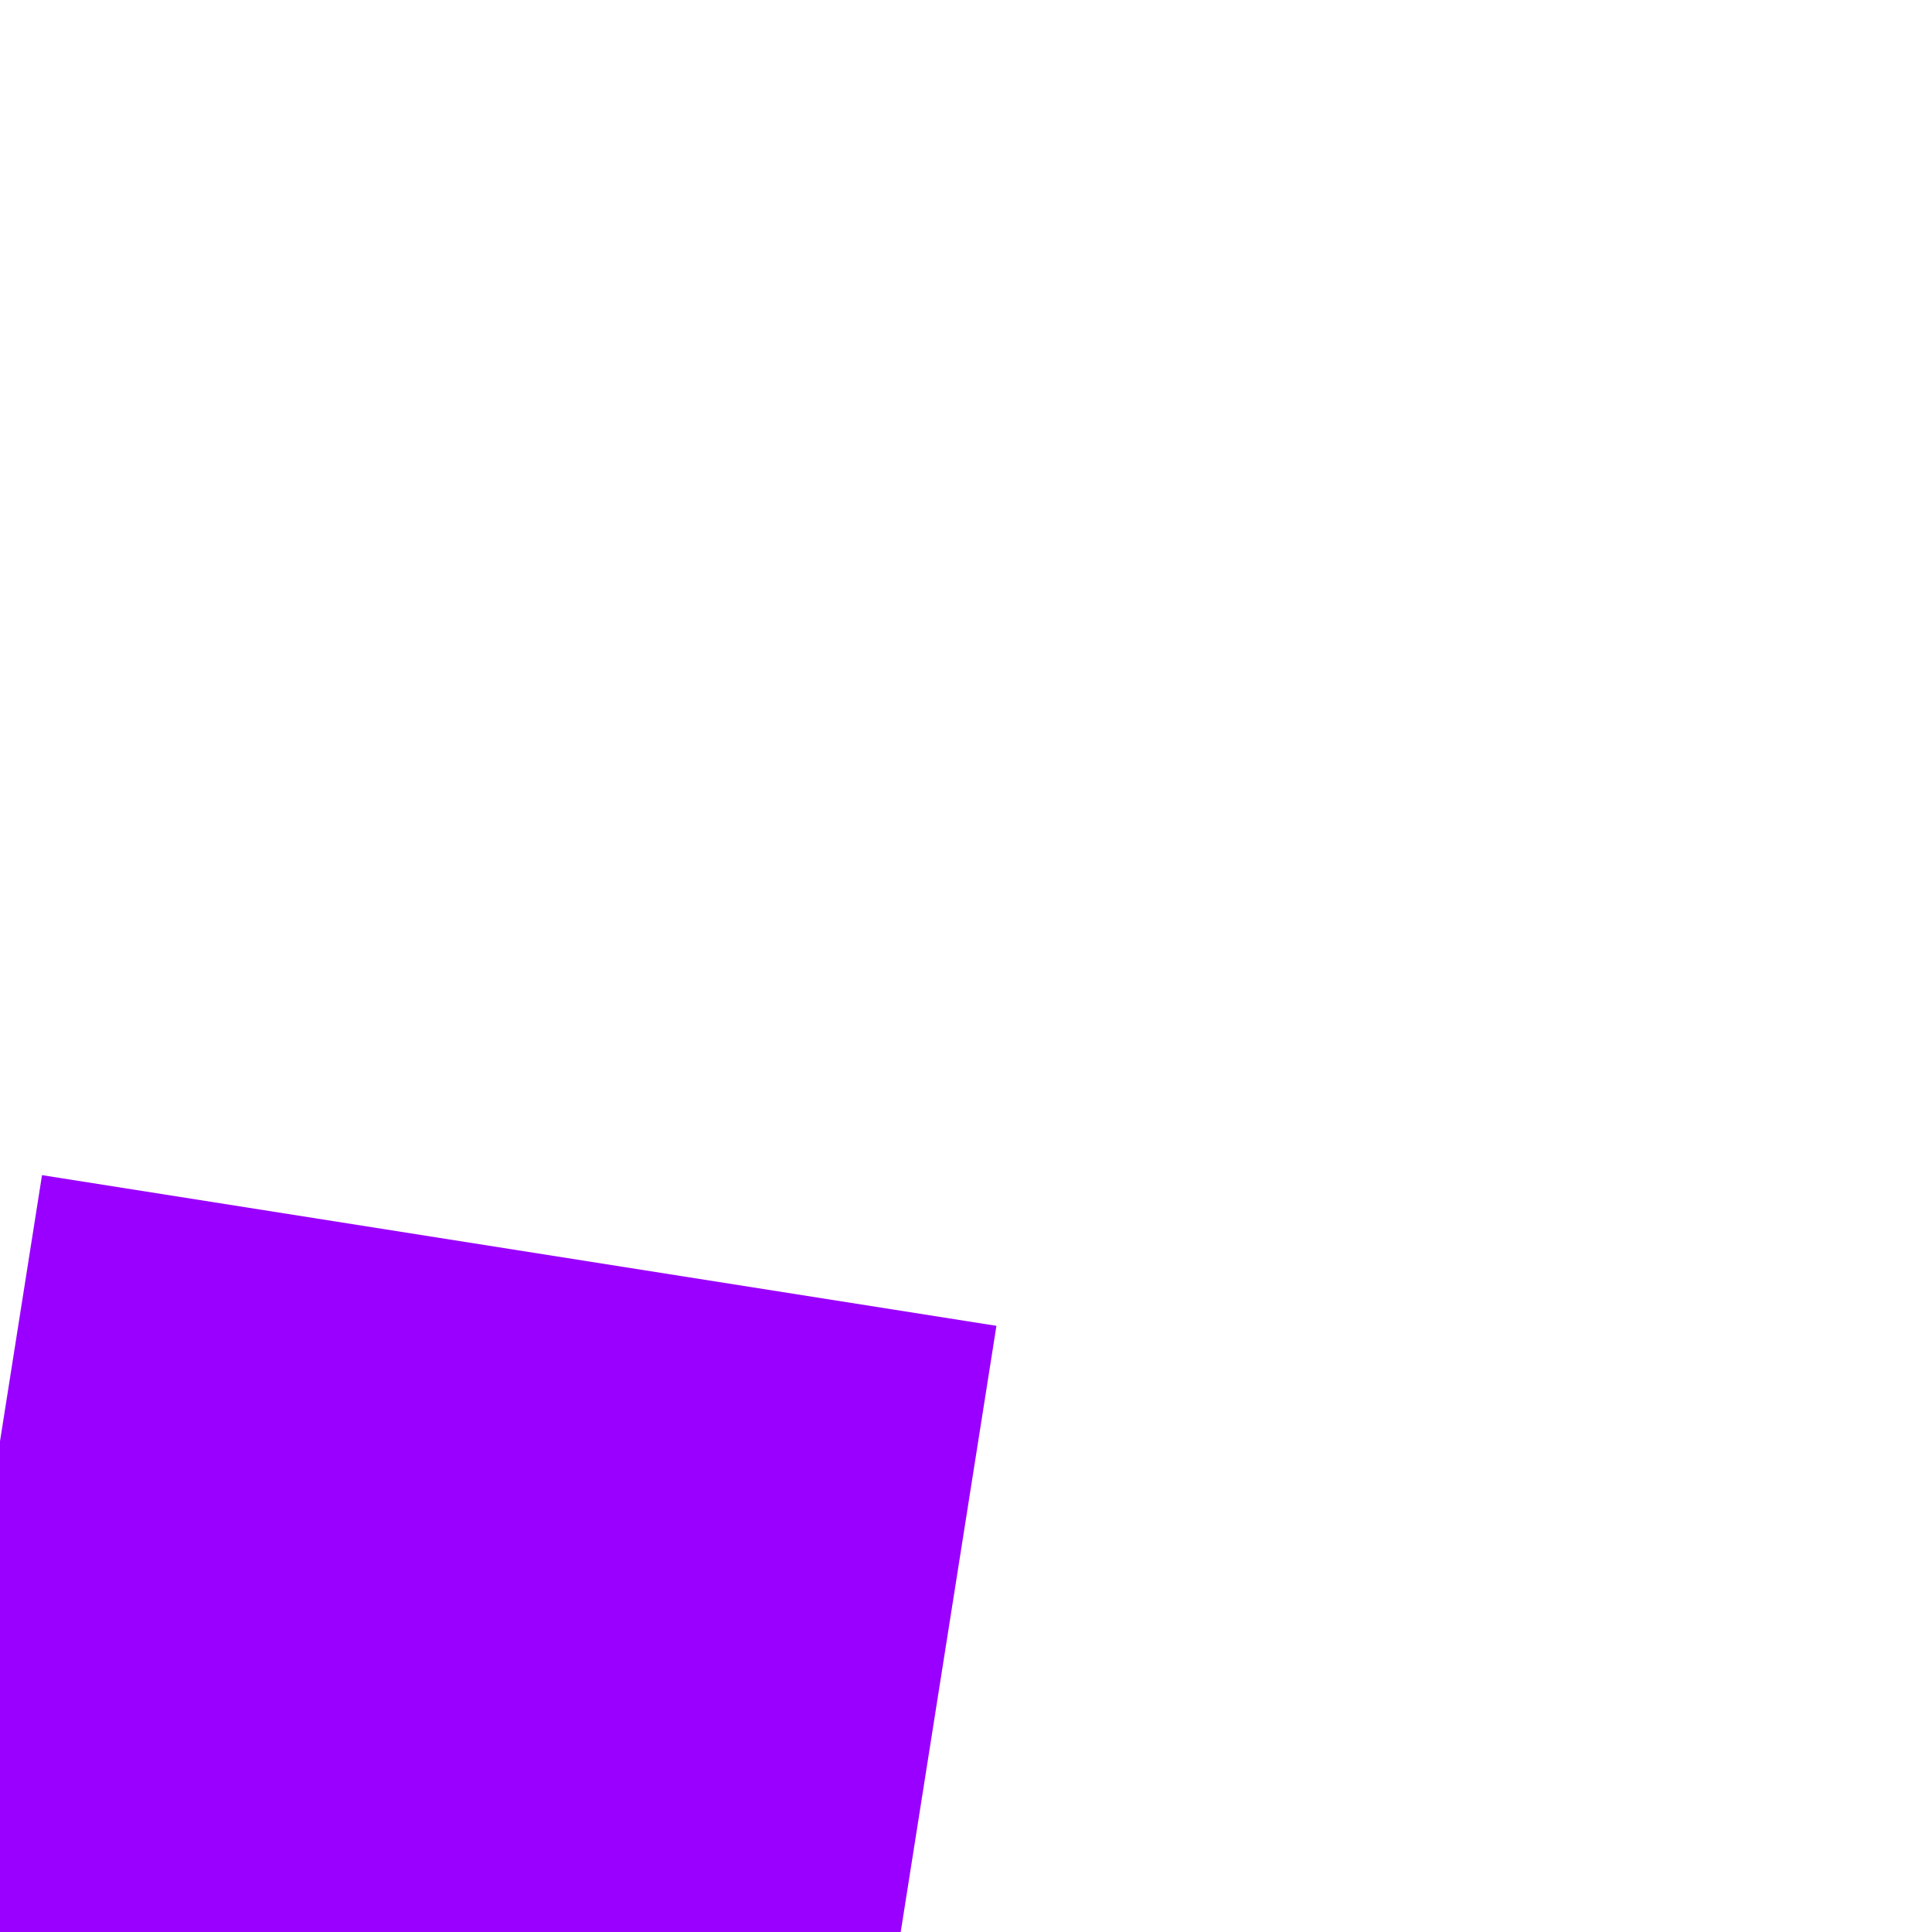 ﻿<?xml version="1.0" encoding="utf-8"?>
<svg version="1.1" xmlns:xlink="http://www.w3.org/1999/xlink" width="4px" height="4px" preserveAspectRatio="xMinYMid meet" viewBox="562 1201  4 2" xmlns="http://www.w3.org/2000/svg">
  <path d="M 617 1280.6  L 624 1273  L 617 1265.4  L 617 1280.6  Z " fill-rule="nonzero" fill="#9900ff" stroke="none" transform="matrix(-0.156 0.988 -0.988 -0.156 1895.679 926.937 )" />
  <path d="M 480 1273  L 618 1273  " stroke-width="2" stroke="#9900ff" fill="none" transform="matrix(-0.156 0.988 -0.988 -0.156 1895.679 926.937 )" />
</svg>